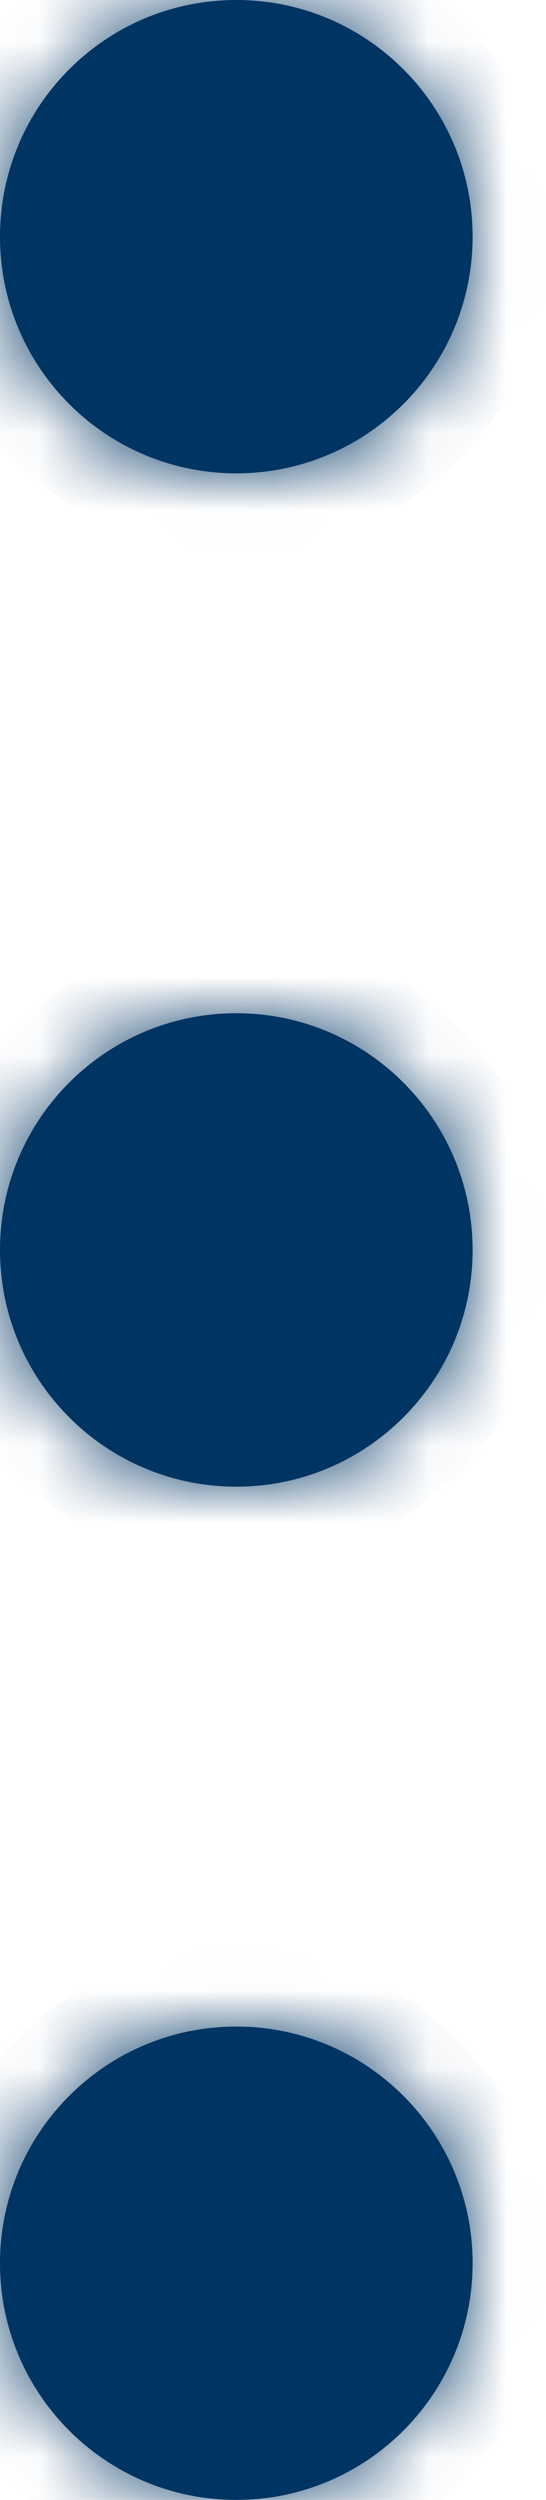 <svg width="7" height="32" viewBox="0 0 7 32" fill="none" xmlns="http://www.w3.org/2000/svg">
<g id="more">
<mask id="path-1-inside-1" fill="white">
<path fill-rule="evenodd" clip-rule="evenodd" d="M6.059 3.03C6.059 4.703 4.703 6.059 3.03 6.059C1.356 6.059 0 4.703 0 3.03C0 1.356 1.356 0 3.03 0C4.703 0 6.059 1.356 6.059 3.03ZM6.059 16C6.059 17.673 4.703 19.03 3.03 19.03C1.356 19.03 0 17.673 0 16C0 14.327 1.356 12.97 3.03 12.97C4.703 12.97 6.059 14.327 6.059 16ZM3.03 32C4.703 32 6.059 30.644 6.059 28.97C6.059 27.297 4.703 25.941 3.03 25.941C1.356 25.941 0 27.297 0 28.97C0 30.644 1.356 32 3.03 32Z"/>
</mask>
<path fill-rule="evenodd" clip-rule="evenodd" d="M6.059 3.03C6.059 4.703 4.703 6.059 3.03 6.059C1.356 6.059 0 4.703 0 3.03C0 1.356 1.356 0 3.03 0C4.703 0 6.059 1.356 6.059 3.03ZM6.059 16C6.059 17.673 4.703 19.03 3.03 19.03C1.356 19.03 0 17.673 0 16C0 14.327 1.356 12.97 3.03 12.97C4.703 12.97 6.059 14.327 6.059 16ZM3.03 32C4.703 32 6.059 30.644 6.059 28.97C6.059 27.297 4.703 25.941 3.03 25.941C1.356 25.941 0 27.297 0 28.97C0 30.644 1.356 32 3.03 32Z" fill="#003462"/>
<path d="M3.03 7.059C5.255 7.059 7.059 5.255 7.059 3.03H5.059C5.059 4.15 4.15 5.059 3.03 5.059V7.059ZM-1 3.03C-1 5.255 0.804 7.059 3.03 7.059V5.059C1.909 5.059 1 4.15 1 3.03H-1ZM3.03 -1C0.804 -1 -1 0.804 -1 3.03H1C1 1.909 1.909 1 3.03 1V-1ZM7.059 3.03C7.059 0.804 5.255 -1 3.03 -1V1C4.15 1 5.059 1.909 5.059 3.03H7.059ZM3.03 20.03C5.255 20.03 7.059 18.226 7.059 16H5.059C5.059 17.121 4.15 18.03 3.03 18.03V20.03ZM-1 16C-1 18.226 0.804 20.03 3.03 20.03V18.03C1.909 18.03 1 17.121 1 16H-1ZM3.03 11.97C0.804 11.97 -1 13.774 -1 16H1C1 14.879 1.909 13.97 3.03 13.97V11.97ZM7.059 16C7.059 13.774 5.255 11.97 3.03 11.97V13.97C4.15 13.97 5.059 14.879 5.059 16H7.059ZM5.059 28.97C5.059 30.091 4.15 31 3.03 31V33C5.255 33 7.059 31.196 7.059 28.97H5.059ZM3.03 26.941C4.15 26.941 5.059 27.849 5.059 28.97H7.059C7.059 26.745 5.255 24.941 3.03 24.941V26.941ZM1 28.97C1 27.849 1.909 26.941 3.03 26.941V24.941C0.804 24.941 -1 26.745 -1 28.97H1ZM3.03 31C1.909 31 1 30.091 1 28.97H-1C-1 31.196 0.804 33 3.03 33V31Z" fill="#003462" mask="url(#path-1-inside-1)"/>
</g>
</svg>
